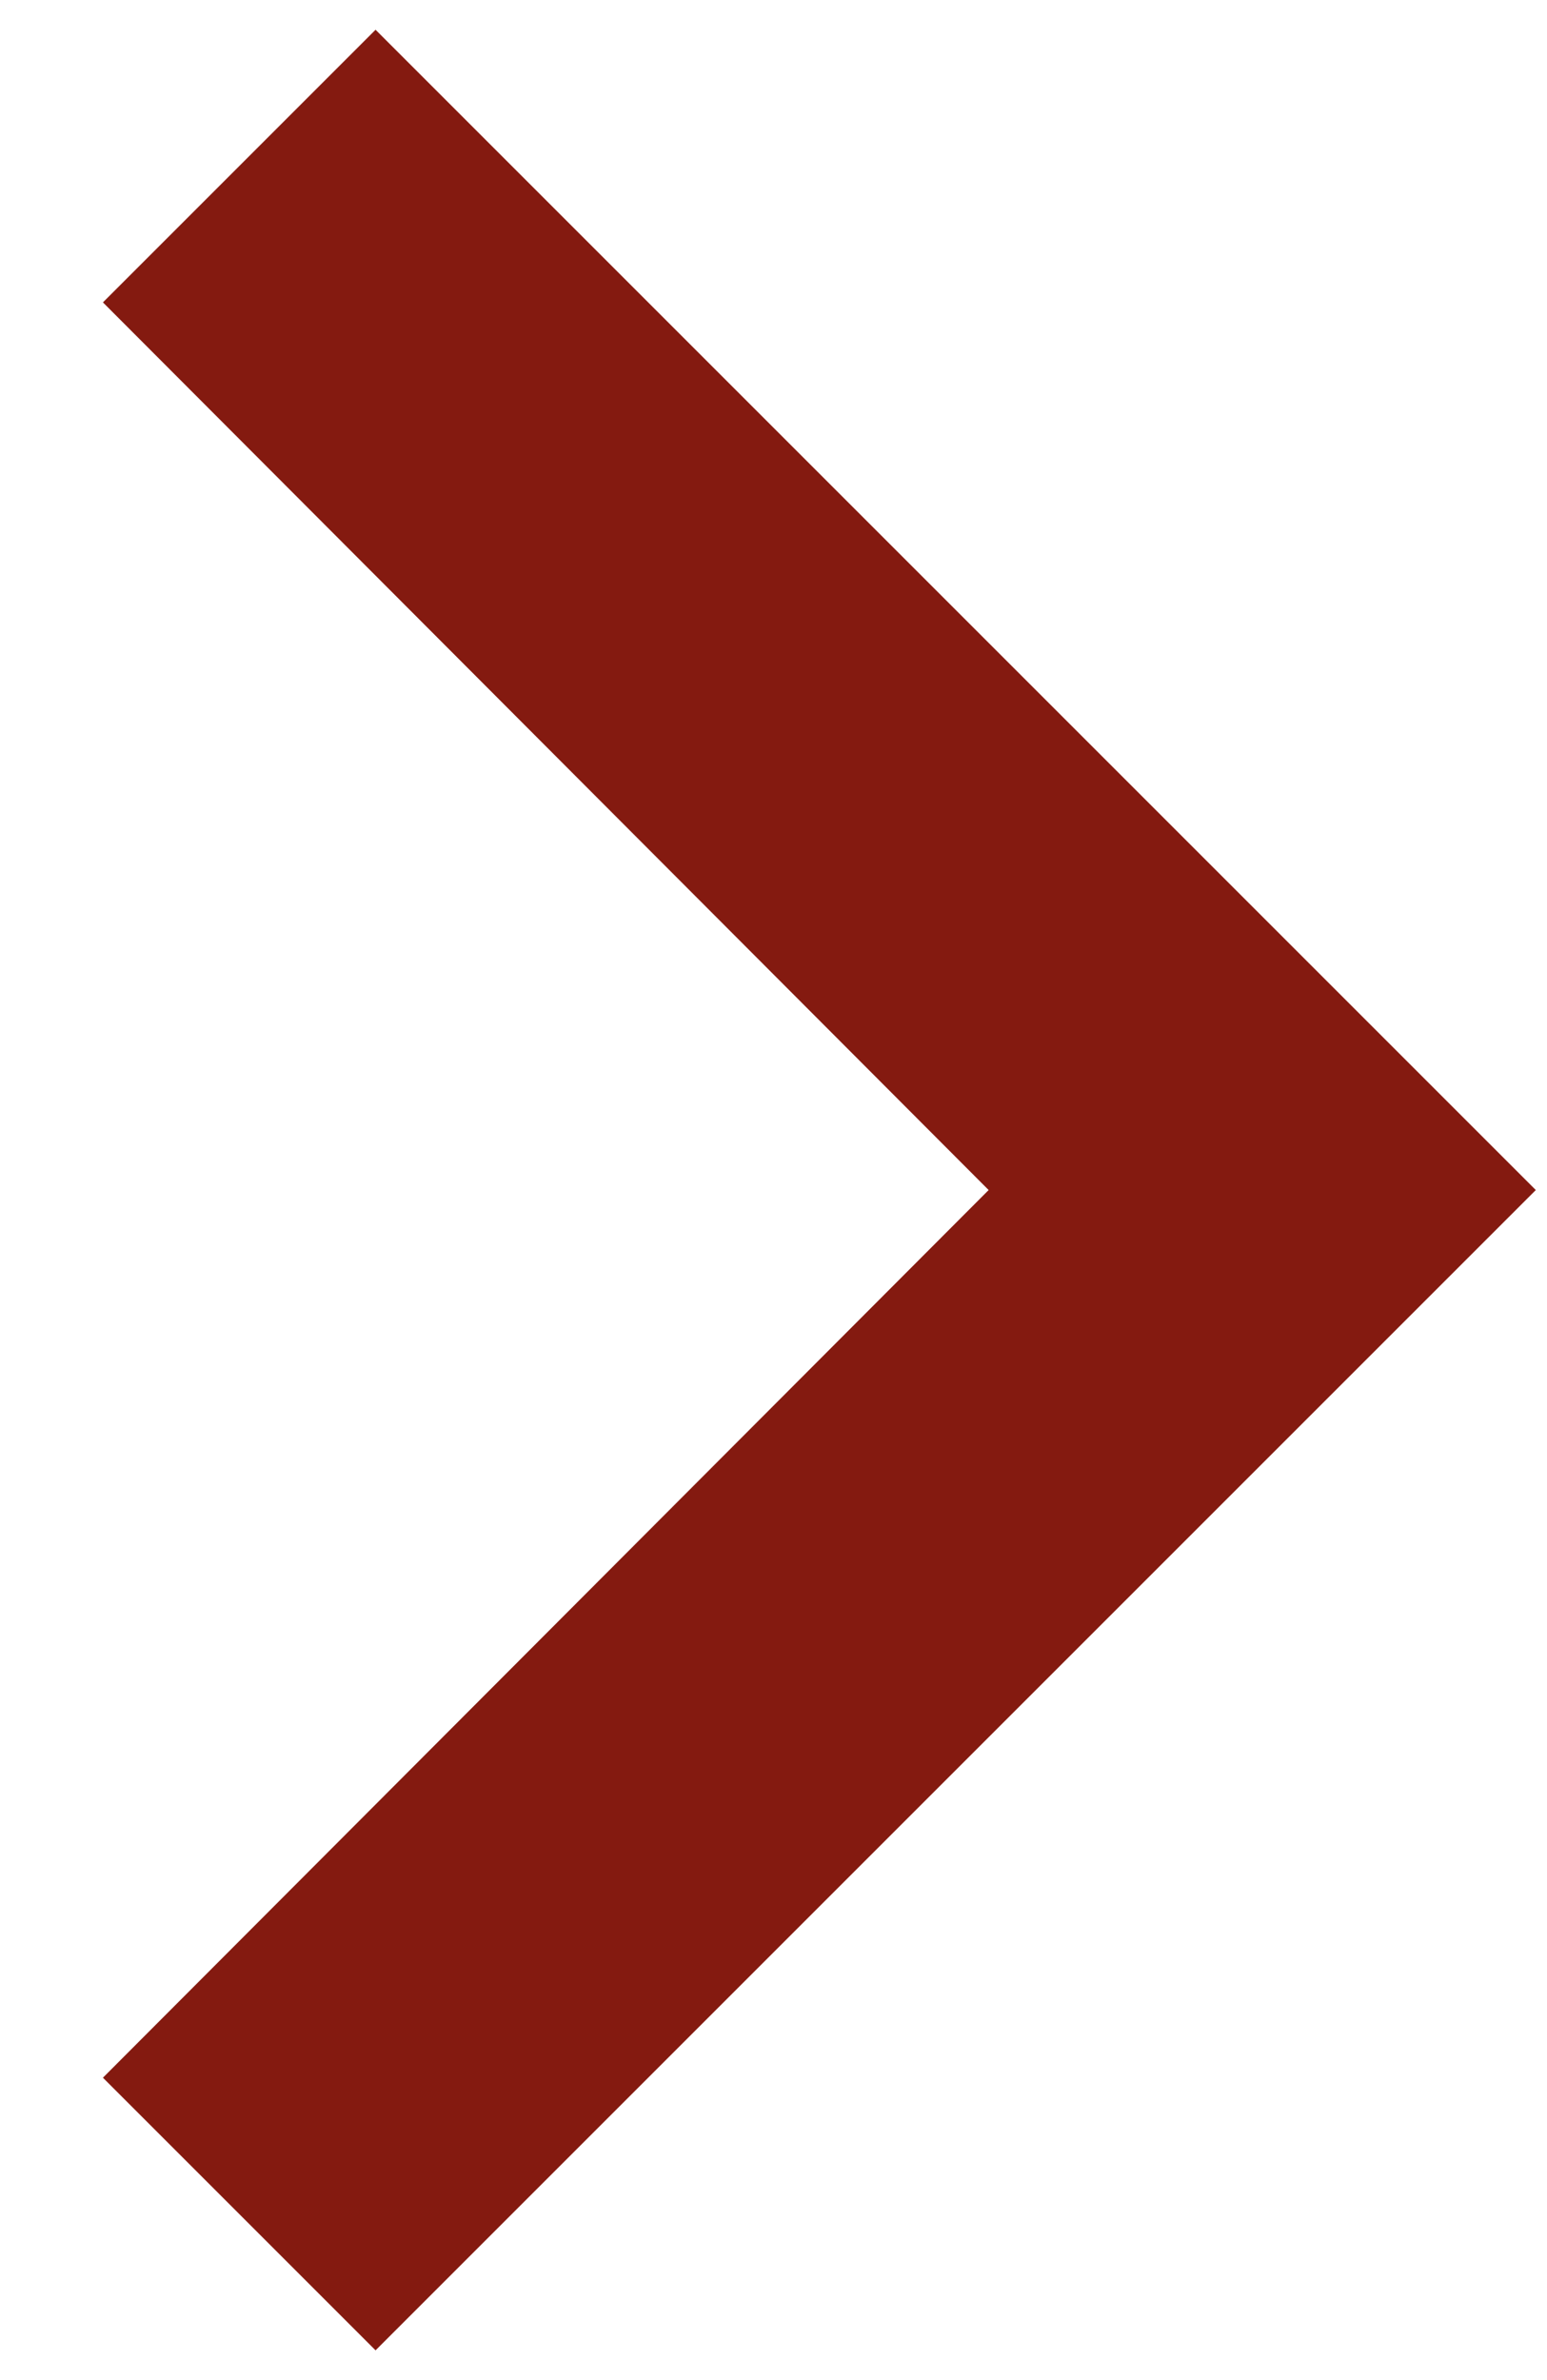 <svg width="13" height="20" viewBox="0 0 13 20" fill="none" xmlns="http://www.w3.org/2000/svg">
<path d="M0.865 2.541L8.308 10L0.865 17.459L3.156 19.75L12.906 10L3.156 0.25L0.865 2.541Z" fill="#841A10"/>
</svg>
